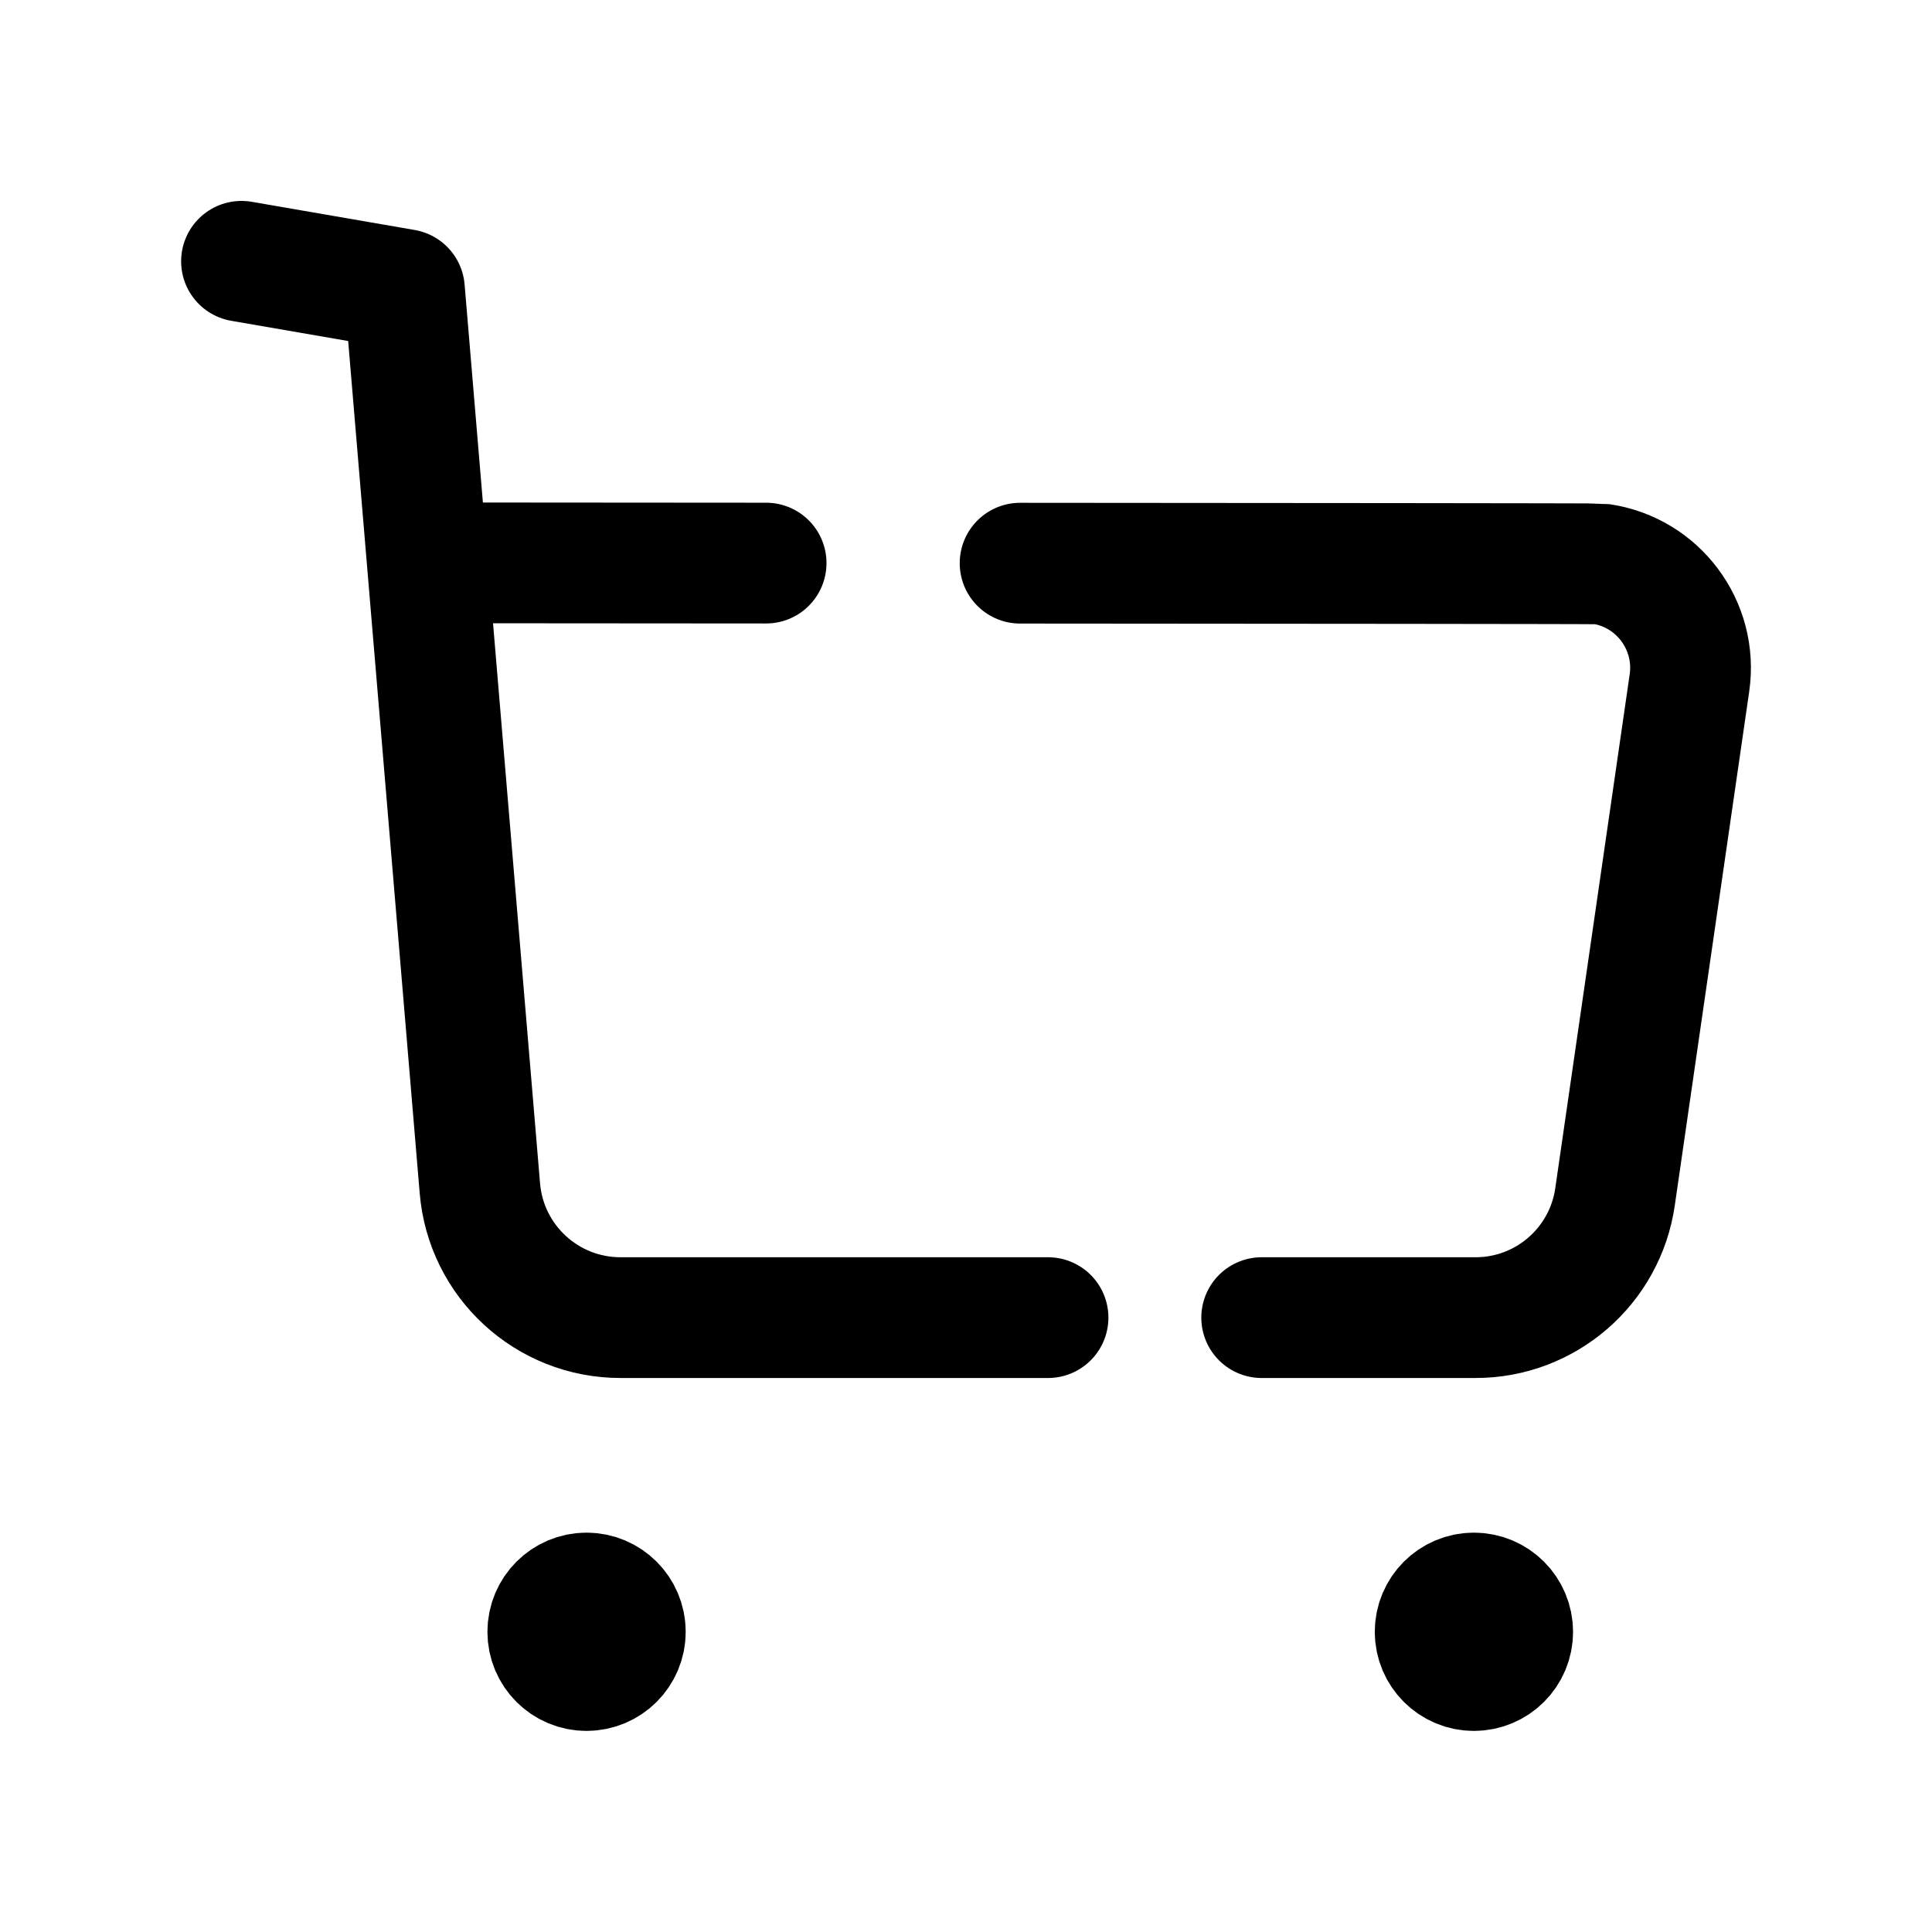 <svg width="24" height="24" viewBox="0 0 24 24" fill="none" xmlns="http://www.w3.org/2000/svg">
<path d="M7.289 20.245V20.363M7.768 20.271C7.768 20.537 7.552 20.752 7.286 20.752C7.02 20.752 6.805 20.537 6.805 20.271C6.805 20.005 7.02 19.789 7.286 19.789C7.552 19.789 7.768 20.005 7.768 20.271Z" stroke="black" stroke-width="1.5" stroke-linecap="round" stroke-linejoin="round"/>
<path d="M18.312 20.245V20.363M18.791 20.271C18.791 20.537 18.576 20.752 18.309 20.752C18.044 20.752 17.828 20.537 17.828 20.271C17.828 20.005 18.044 19.789 18.309 19.789C18.576 19.789 18.791 20.005 18.791 20.271Z" stroke="black" stroke-width="1.5" stroke-linecap="round" stroke-linejoin="round"/>
<path d="M3 3.246L5.024 3.596L5.961 14.759C6.036 15.67 6.798 16.37 7.712 16.368H13.019" stroke="black" stroke-width="1.5" stroke-linecap="round" stroke-linejoin="round"/>
<path d="M12.672 6.996C15.813 6.998 19.855 7.001 19.883 7.005C20.596 7.108 21.09 7.77 20.987 8.483L20.063 14.864C19.94 15.728 19.199 16.37 18.327 16.368H15.673" stroke="black" stroke-width="1.5" stroke-linecap="round" stroke-linejoin="round"/>
<path d="M9.517 6.995C6.44 6.993 5.349 6.992 5.349 6.992" stroke="black" stroke-width="1.5" stroke-linecap="round" stroke-linejoin="round"/>
</svg>